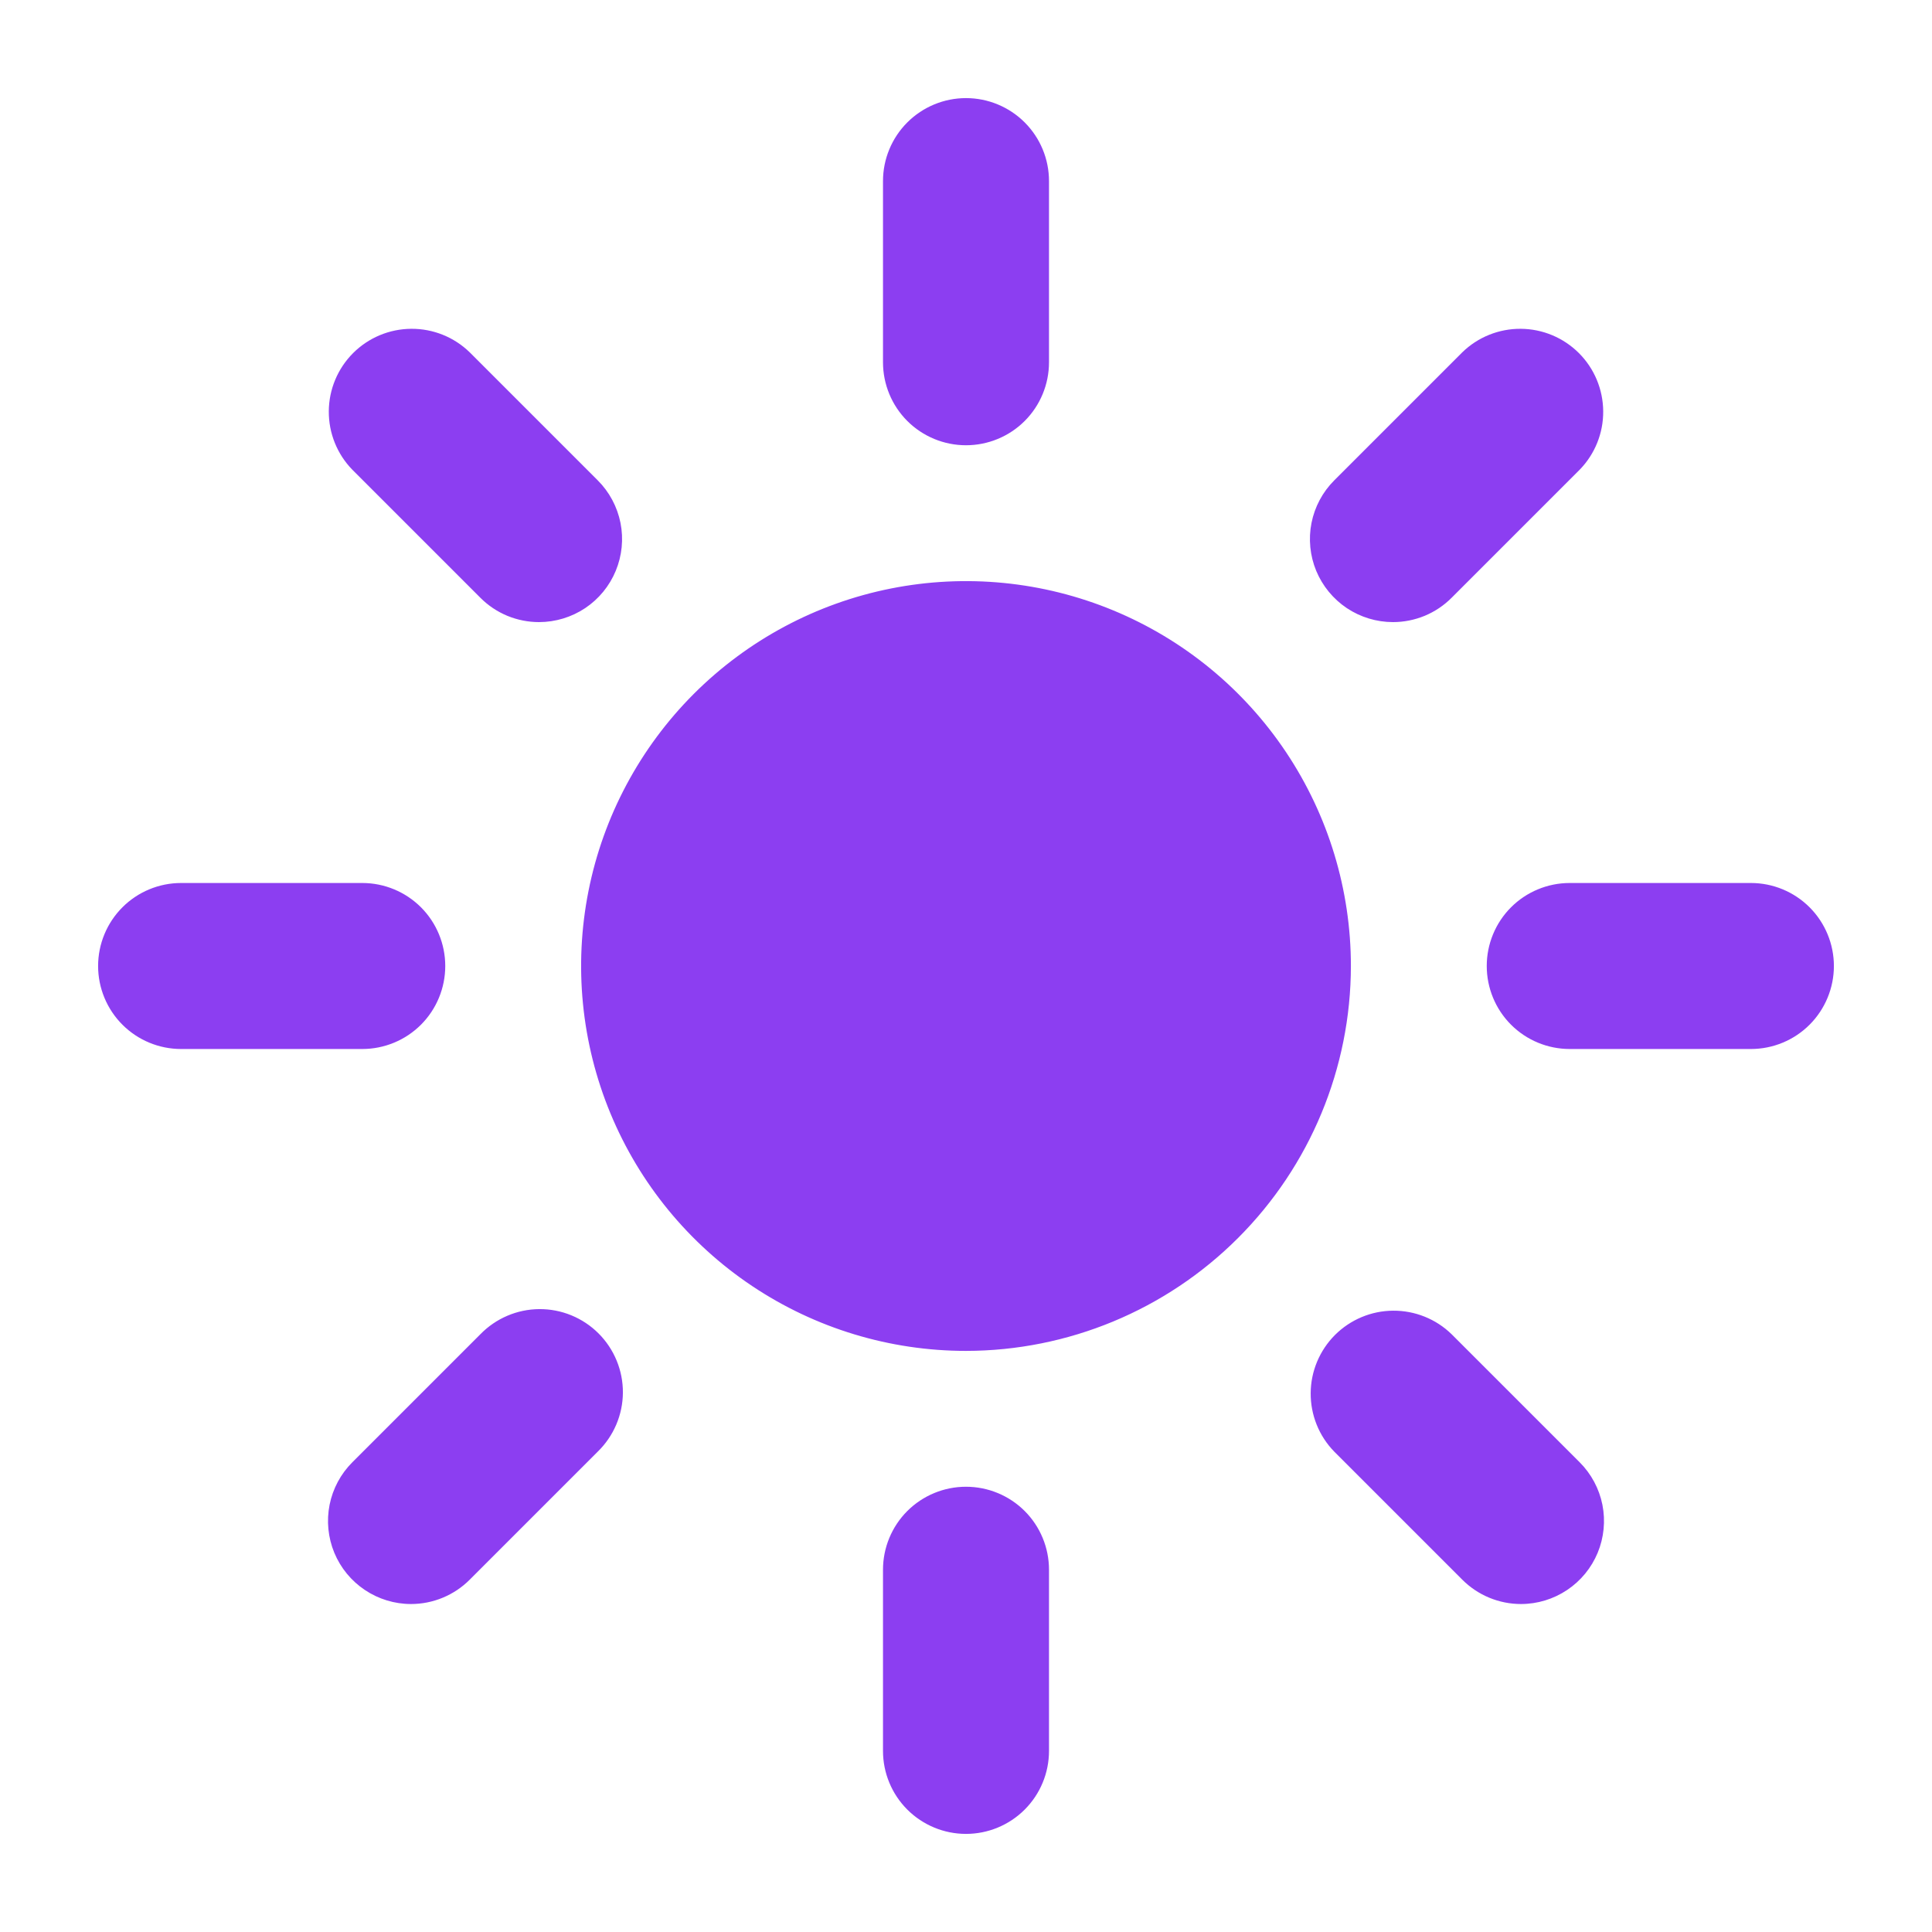 <svg width="54" height="54" viewBox="0 0 54 54" fill="none" xmlns="http://www.w3.org/2000/svg">
<path d="M27 12.445C26.385 12.445 25.794 12.201 25.359 11.766C24.924 11.331 24.68 10.74 24.68 10.125V5.062C24.68 4.447 24.924 3.857 25.359 3.422C25.794 2.987 26.385 2.742 27 2.742C27.615 2.742 28.206 2.987 28.641 3.422C29.076 3.857 29.32 4.447 29.32 5.062V10.125C29.32 10.74 29.076 11.331 28.641 11.766C28.206 12.201 27.615 12.445 27 12.445ZM27 51.258C26.385 51.258 25.794 51.013 25.359 50.578C24.924 50.143 24.68 49.553 24.68 48.938V43.875C24.68 43.26 24.924 42.669 25.359 42.234C25.794 41.799 26.385 41.555 27 41.555C27.615 41.555 28.206 41.799 28.641 42.234C29.076 42.669 29.32 43.26 29.32 43.875V48.938C29.32 49.553 29.076 50.143 28.641 50.578C28.206 51.013 27.615 51.258 27 51.258ZM38.933 17.388C38.474 17.387 38.025 17.251 37.644 16.997C37.263 16.742 36.965 16.379 36.789 15.956C36.614 15.532 36.568 15.065 36.657 14.615C36.747 14.165 36.967 13.752 37.292 13.427L40.871 9.848C41.308 9.422 41.895 9.186 42.505 9.19C43.116 9.194 43.7 9.438 44.131 9.869C44.562 10.3 44.806 10.884 44.81 11.495C44.815 12.105 44.578 12.692 44.152 13.129L40.573 16.708C40.358 16.924 40.102 17.095 39.821 17.212C39.539 17.328 39.237 17.388 38.933 17.388ZM11.488 44.833C11.029 44.833 10.58 44.696 10.199 44.441C9.817 44.186 9.52 43.824 9.344 43.4C9.169 42.976 9.123 42.509 9.212 42.059C9.302 41.609 9.523 41.196 9.848 40.871L13.427 37.292C13.642 37.072 13.898 36.896 14.18 36.776C14.463 36.655 14.767 36.592 15.074 36.59C15.381 36.588 15.686 36.647 15.97 36.764C16.255 36.881 16.513 37.053 16.73 37.27C16.947 37.487 17.119 37.745 17.236 38.03C17.353 38.314 17.412 38.619 17.41 38.926C17.408 39.233 17.345 39.537 17.224 39.82C17.104 40.102 16.928 40.358 16.708 40.573L13.129 44.152C12.914 44.368 12.658 44.539 12.376 44.656C12.095 44.773 11.793 44.833 11.488 44.833ZM48.938 29.32H43.875C43.26 29.32 42.669 29.076 42.234 28.641C41.799 28.206 41.555 27.615 41.555 27C41.555 26.385 41.799 25.794 42.234 25.359C42.669 24.924 43.26 24.68 43.875 24.68H48.938C49.553 24.68 50.143 24.924 50.578 25.359C51.013 25.794 51.258 26.385 51.258 27C51.258 27.615 51.013 28.206 50.578 28.641C50.143 29.076 49.553 29.32 48.938 29.32ZM10.125 29.32H5.062C4.447 29.32 3.857 29.076 3.422 28.641C2.987 28.206 2.742 27.615 2.742 27C2.742 26.385 2.987 25.794 3.422 25.359C3.857 24.924 4.447 24.68 5.062 24.68H10.125C10.74 24.68 11.331 24.924 11.766 25.359C12.201 25.794 12.445 26.385 12.445 27C12.445 27.615 12.201 28.206 11.766 28.641C11.331 29.076 10.74 29.32 10.125 29.32ZM42.512 44.833C42.208 44.833 41.906 44.773 41.624 44.656C41.342 44.539 41.087 44.368 40.871 44.152L37.292 40.573C36.866 40.136 36.63 39.549 36.634 38.938C36.638 38.328 36.882 37.745 37.313 37.313C37.745 36.882 38.328 36.638 38.938 36.634C39.549 36.63 40.136 36.866 40.573 37.292L44.152 40.871C44.477 41.196 44.698 41.609 44.788 42.059C44.877 42.509 44.831 42.976 44.656 43.4C44.48 43.824 44.183 44.186 43.801 44.441C43.42 44.696 42.971 44.833 42.512 44.833ZM15.067 17.388C14.763 17.388 14.461 17.328 14.179 17.212C13.898 17.095 13.642 16.924 13.427 16.708L9.848 13.129C9.422 12.692 9.186 12.105 9.19 11.495C9.194 10.884 9.438 10.3 9.869 9.869C10.3 9.438 10.884 9.194 11.495 9.19C12.105 9.186 12.692 9.422 13.129 9.848L16.708 13.427C17.033 13.752 17.253 14.165 17.343 14.615C17.432 15.065 17.386 15.532 17.21 15.956C17.035 16.379 16.738 16.742 16.356 16.997C15.975 17.251 15.526 17.387 15.067 17.388ZM27 37.758C24.872 37.758 22.792 37.127 21.023 35.945C19.254 34.763 17.875 33.083 17.061 31.117C16.247 29.151 16.034 26.988 16.449 24.901C16.864 22.814 17.889 20.898 19.393 19.393C20.898 17.889 22.814 16.864 24.901 16.449C26.988 16.034 29.151 16.247 31.117 17.061C33.083 17.875 34.763 19.254 35.945 21.023C37.127 22.792 37.758 24.872 37.758 27C37.755 29.852 36.62 32.587 34.603 34.603C32.587 36.62 29.852 37.755 27 37.758Z" fill="#8C3EF1"/>
</svg>
